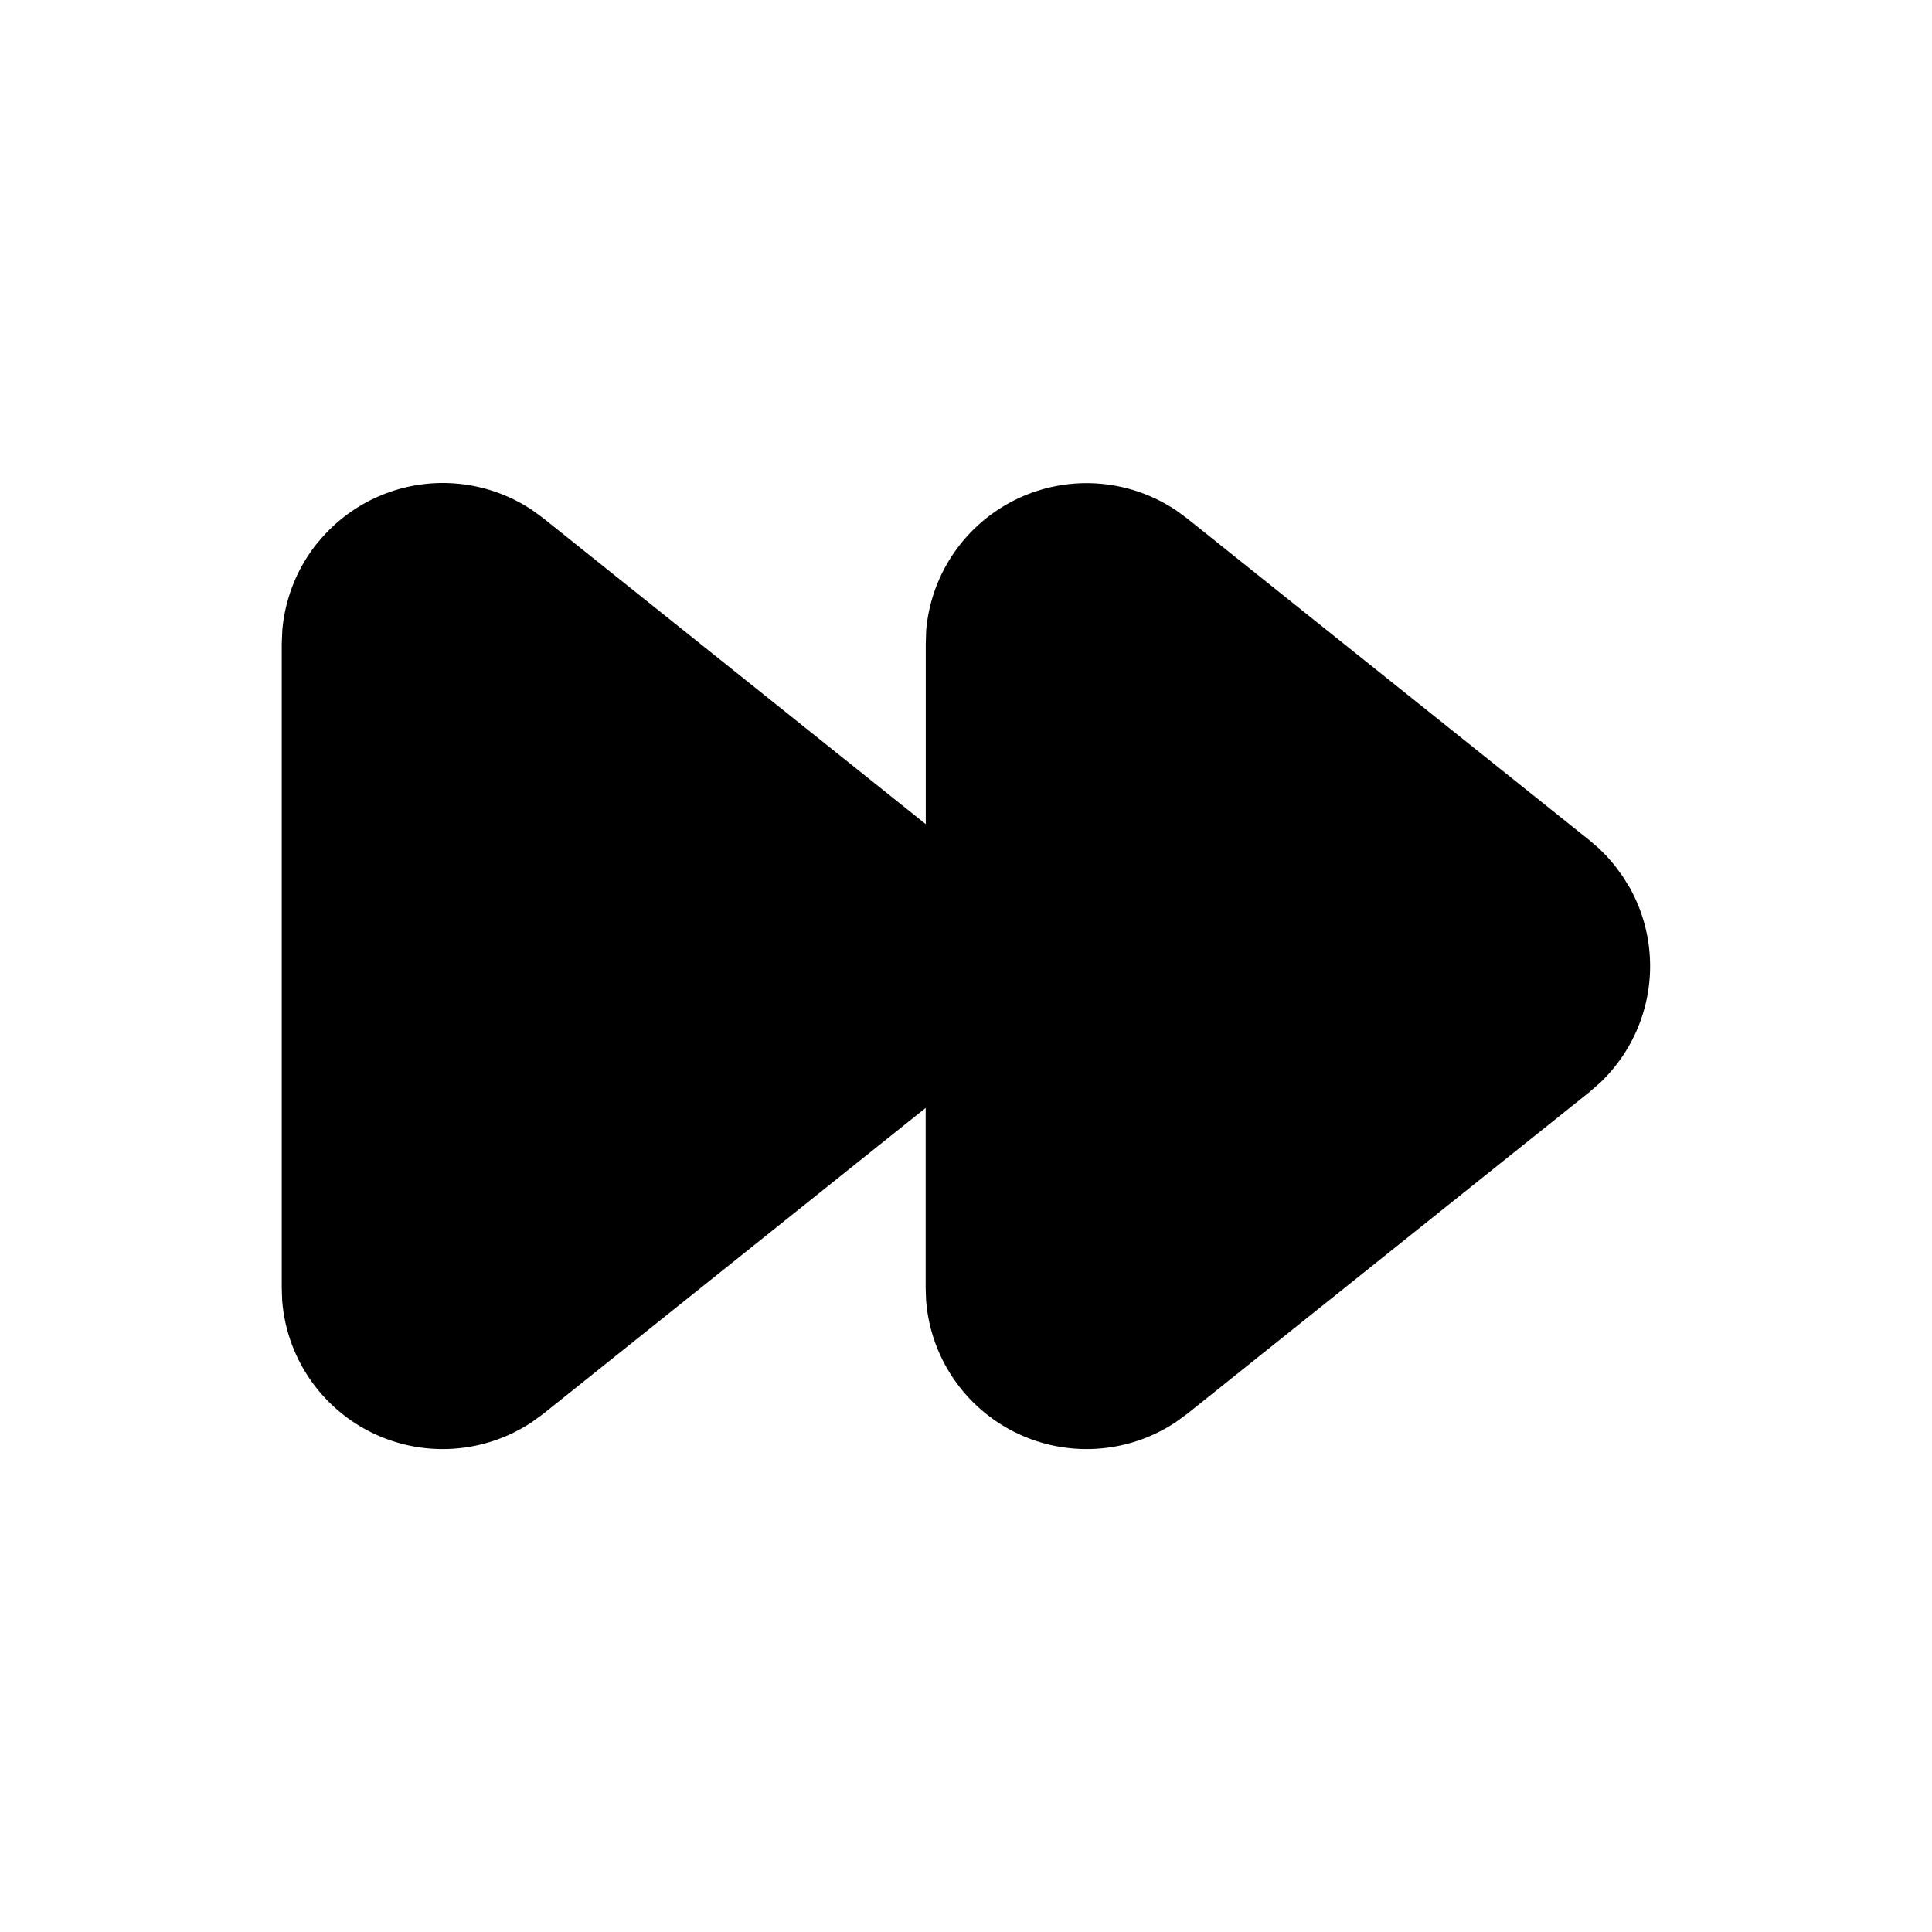 <svg class="gi gi-rewind-right" width="1em" height="1em" viewBox="0 0 24 24" fill="currentColor" xmlns="http://www.w3.org/2000/svg">
  <path d="M3.938 6.75a2 2 0 0 0-.431 1.08L3.5 8v8l.005.15a2 2 0 0 0 3.107 1.513l.137-.1 4.75-3.8V16l.005.15a2 2 0 0 0 3.107 1.513l.137-.1 5-4 .13-.114a2 2 0 0 0 .368-2.42l-.09-.145-.097-.132-.096-.112-.104-.104-.112-.096-5-4-.132-.097a2 2 0 0 0-3.11 1.49L11.5 8v2.238l-4.75-3.8-.132-.097a2 2 0 0 0-2.679.41z"/>
</svg>
